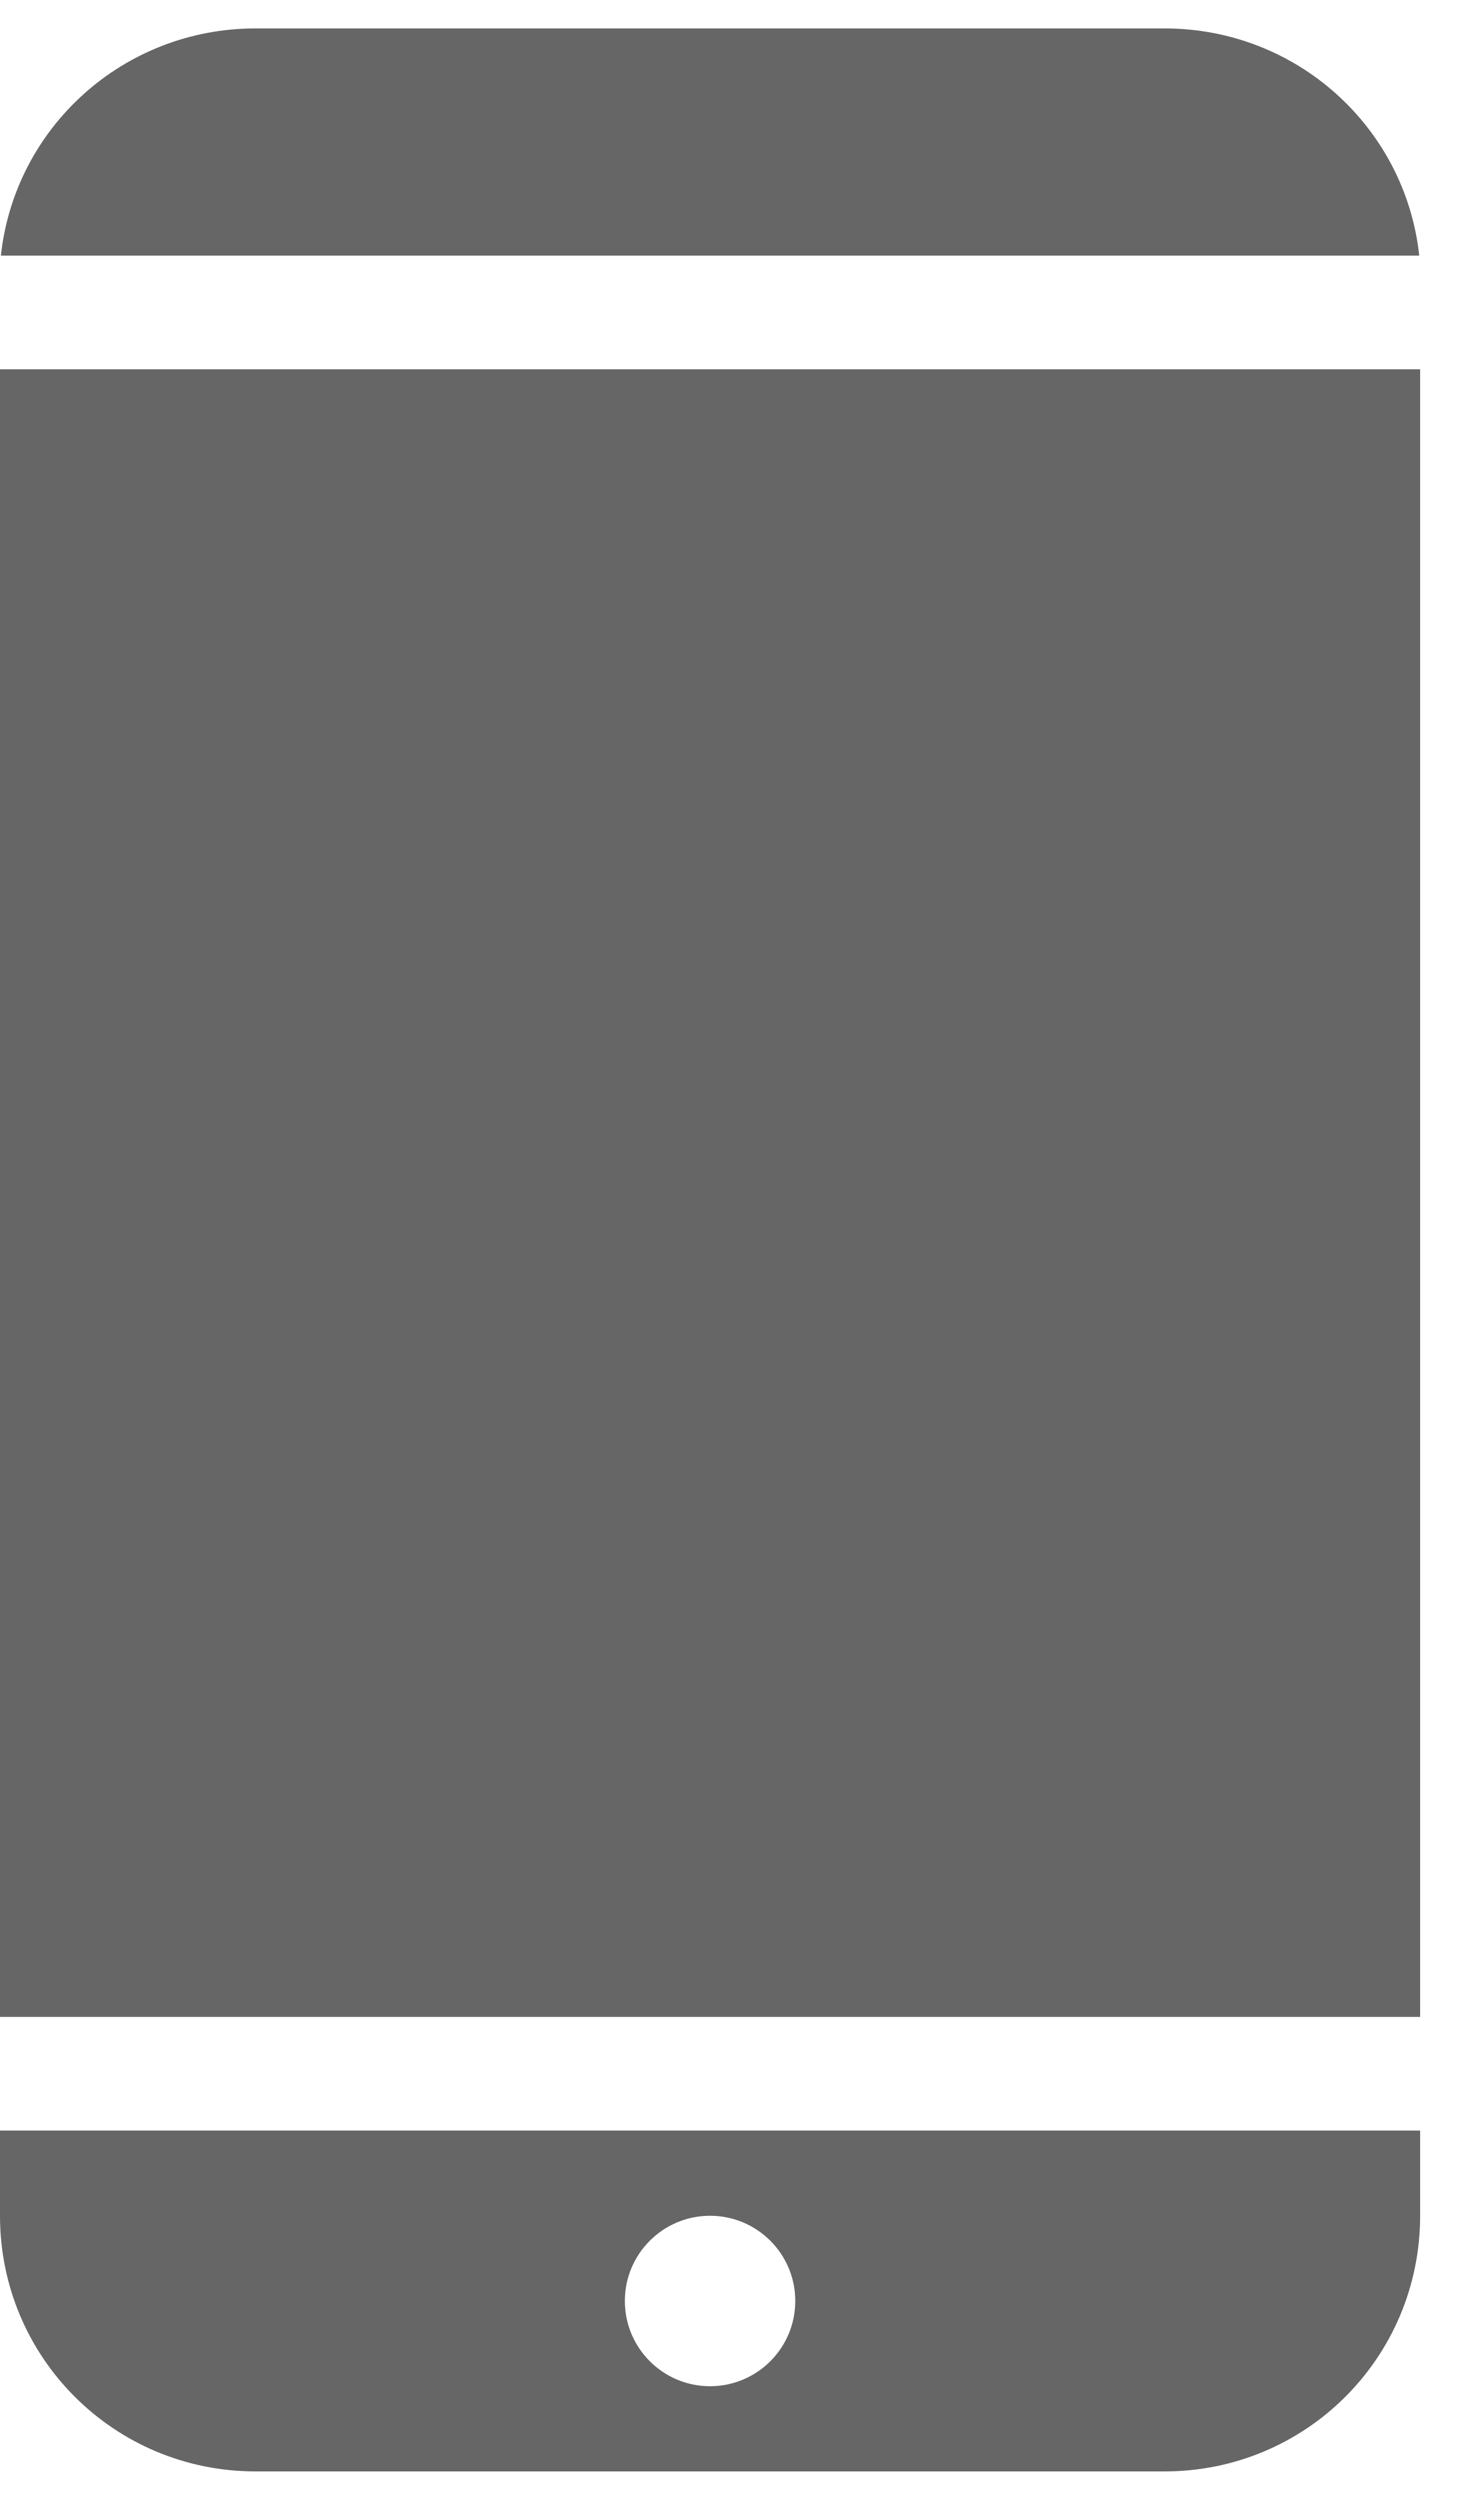 <?xml version="1.0" encoding="UTF-8"?>
<svg width="35px" height="60px" viewBox="0 0 35 60" version="1.1" xmlns="http://www.w3.org/2000/svg" xmlns:xlink="http://www.w3.org/1999/xlink">
    <!-- Generator: Sketch 52.2 (67145) - http://www.bohemiancoding.com/sketch -->
    <title>noun_Mobile_1575537_000000</title>
    <desc>Created with Sketch.</desc>
    <g id="Inflections" stroke="none" stroke-width="1" fill="none" fill-rule="evenodd">
        <g id="T04_MANASQUAN_Client_Services_T_Landscape" transform="translate(-383, -1322)" fill="#666666" fill-rule="nonzero">
            <g id="Group-32" transform="translate(332, 1297)">
                <g id="Group-31" transform="translate(13, 0)">
                    <g id="noun_Mobile_1575537_000000" transform="translate(38, 25)">
                        <path d="M6.136,0.682 C2.964,0.682 0.354,3.055 0.021,6.136 L34.07,6.136 C33.737,3.055 31.127,0.682 27.955,0.682 L6.136,0.682 Z M0,8.864 L0,48.409 L34.091,48.409 L34.091,8.864 L0,8.864 Z M0,51.136 L0,53.182 C0,56.581 2.737,59.318 6.136,59.318 L27.955,59.318 C31.354,59.318 34.091,56.581 34.091,53.182 L34.091,51.136 L0,51.136 Z M17.045,53.182 C18.175,53.182 19.091,54.098 19.091,55.227 C19.091,56.357 18.175,57.273 17.045,57.273 C15.916,57.273 15,56.357 15,55.227 C15,54.098 15.916,53.182 17.045,53.182 Z" id="Shape"></path>
                    </g>
                </g>
            </g>
        </g>
    </g>
</svg>